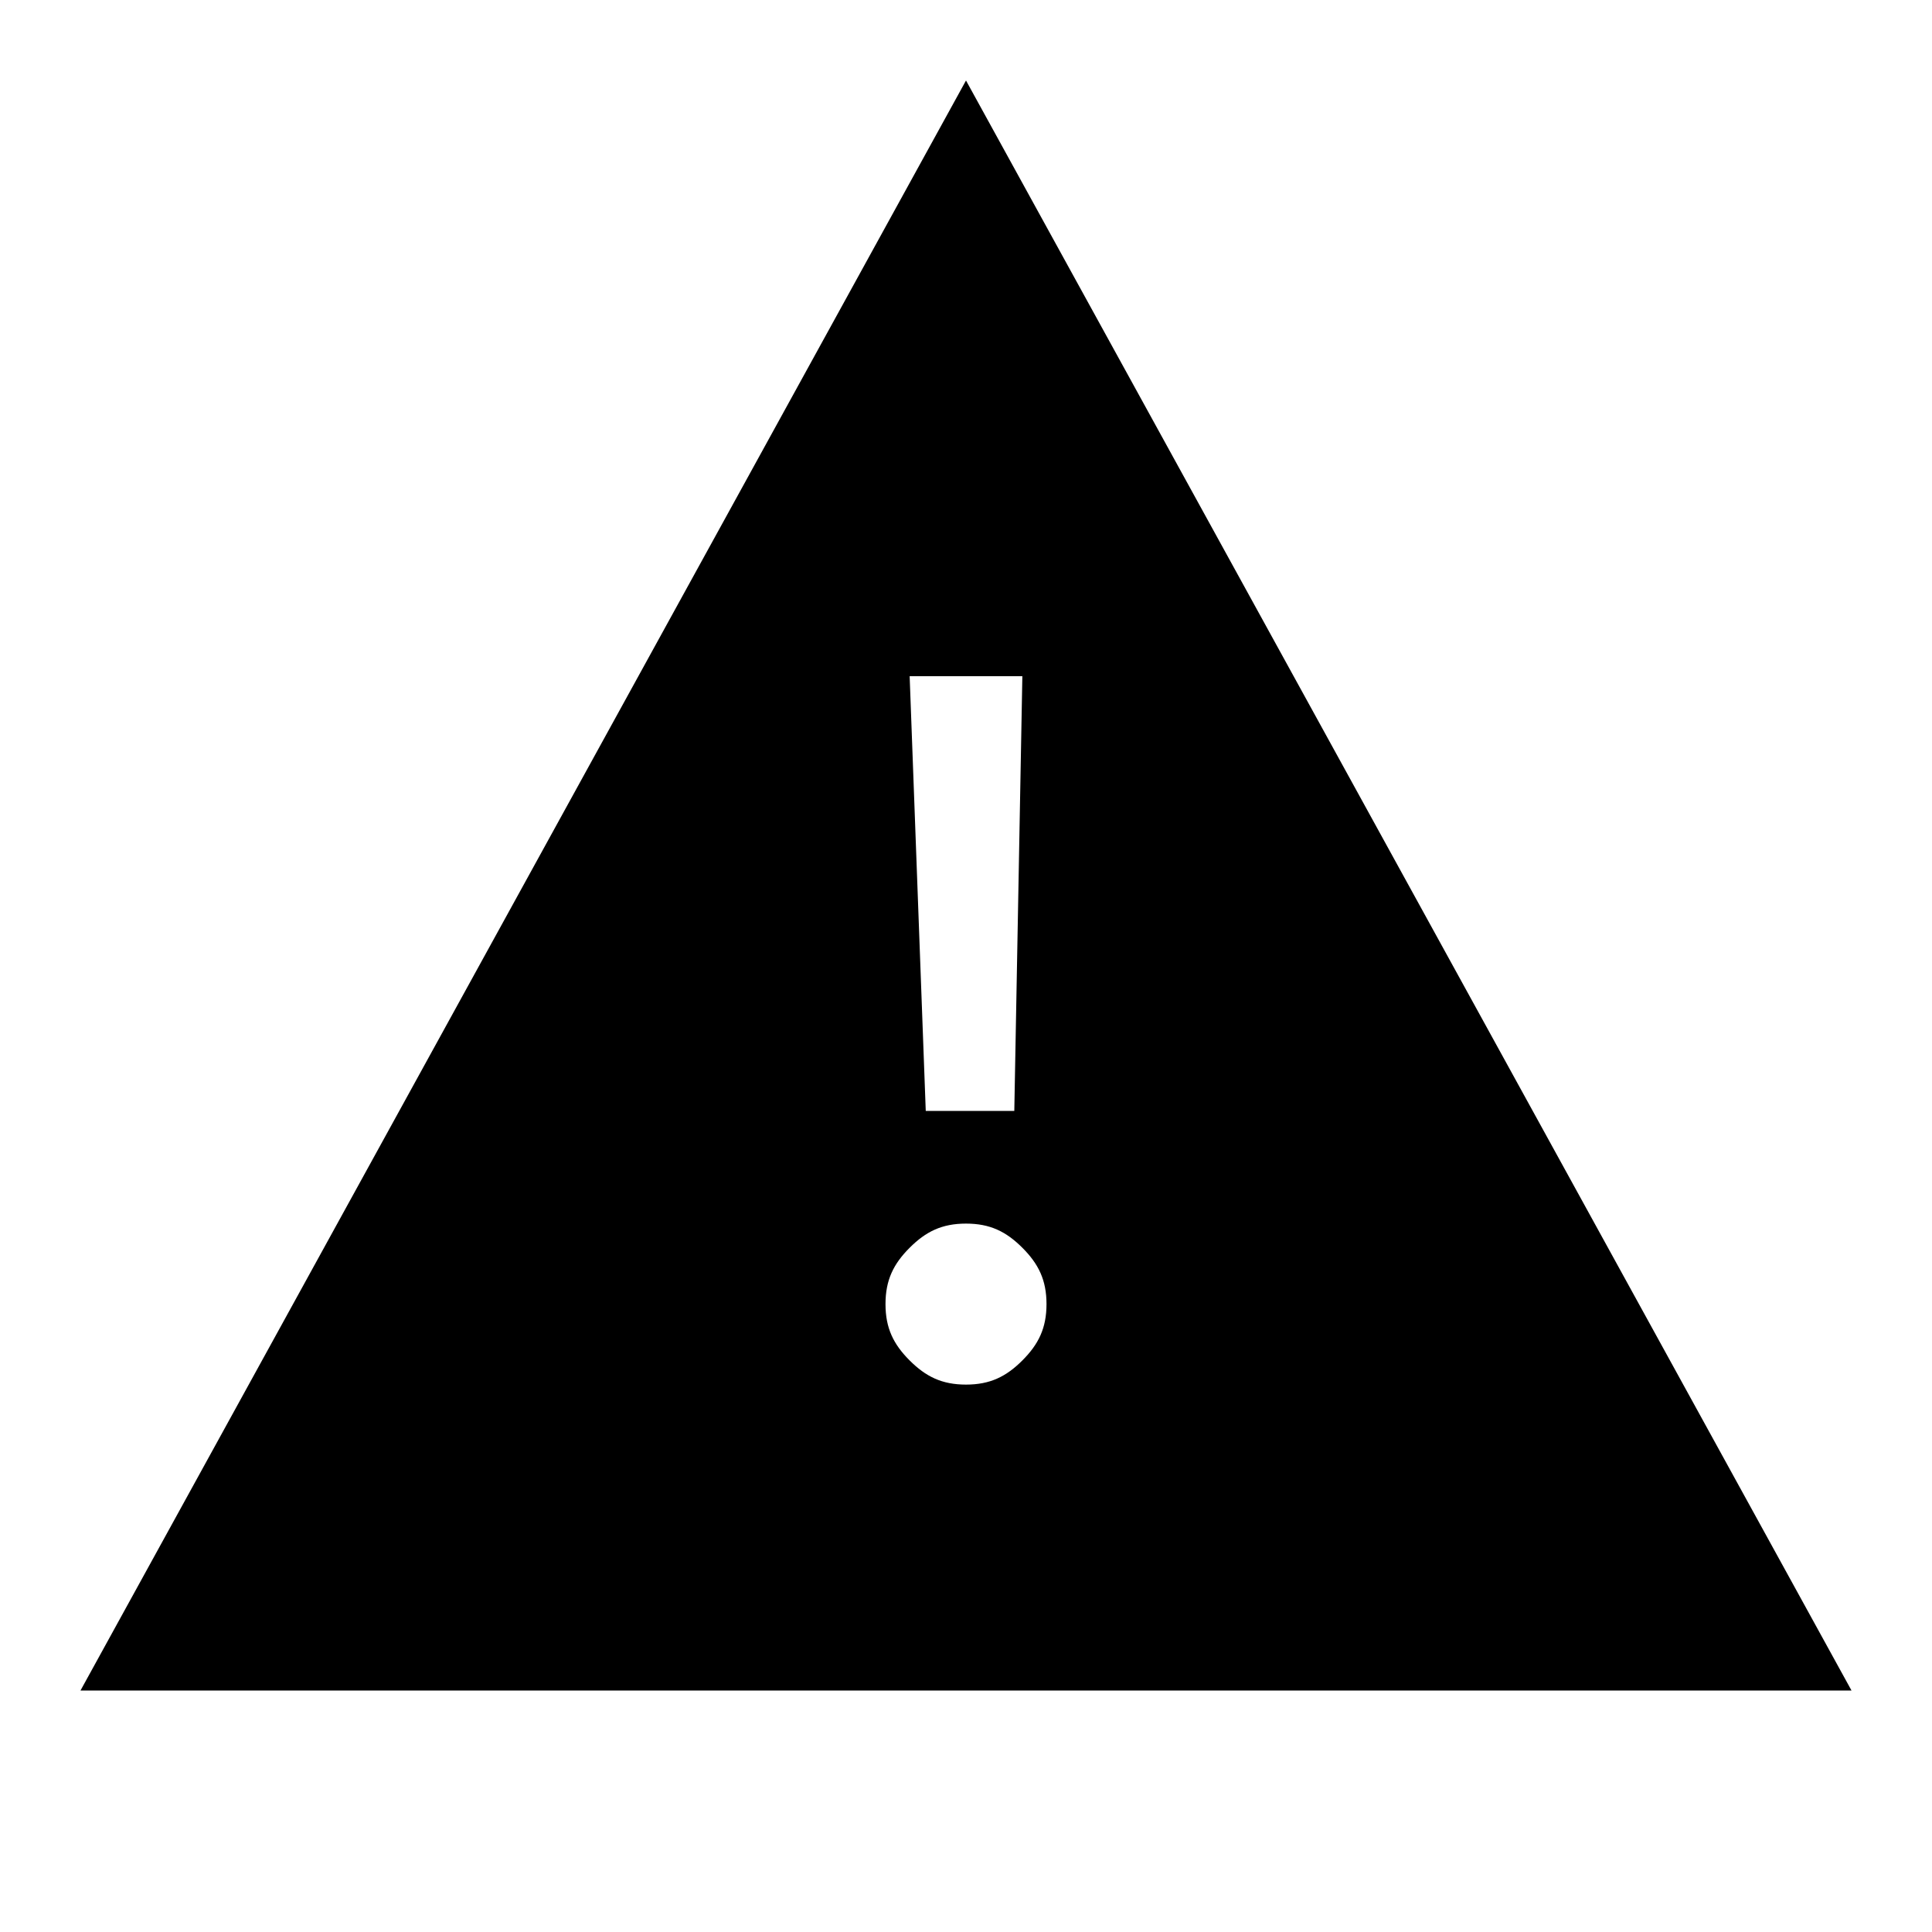 <svg xmlns="http://www.w3.org/2000/svg" viewBox="0 0 24 24" id="root">
    <path fill="currentColor" fill-rule="evenodd" clip-rule="evenodd" d="M12,1L1,21h22L12,1z M12.7,8.4l-0.1,5.4h-1.1l-0.2-5.4H12.7z M12,17.2c-0.3,0-0.5-0.1-0.7-0.3S11,16.5,11,16.2
	c0-0.3,0.1-0.5,0.3-0.7c0.2-0.2,0.4-0.3,0.7-0.3c0.3,0,0.5,0.1,0.7,0.3c0.2,0.2,0.3,0.4,0.3,0.7c0,0.3-0.1,0.5-0.3,0.7
	S12.3,17.2,12,17.2z"/>
</svg>